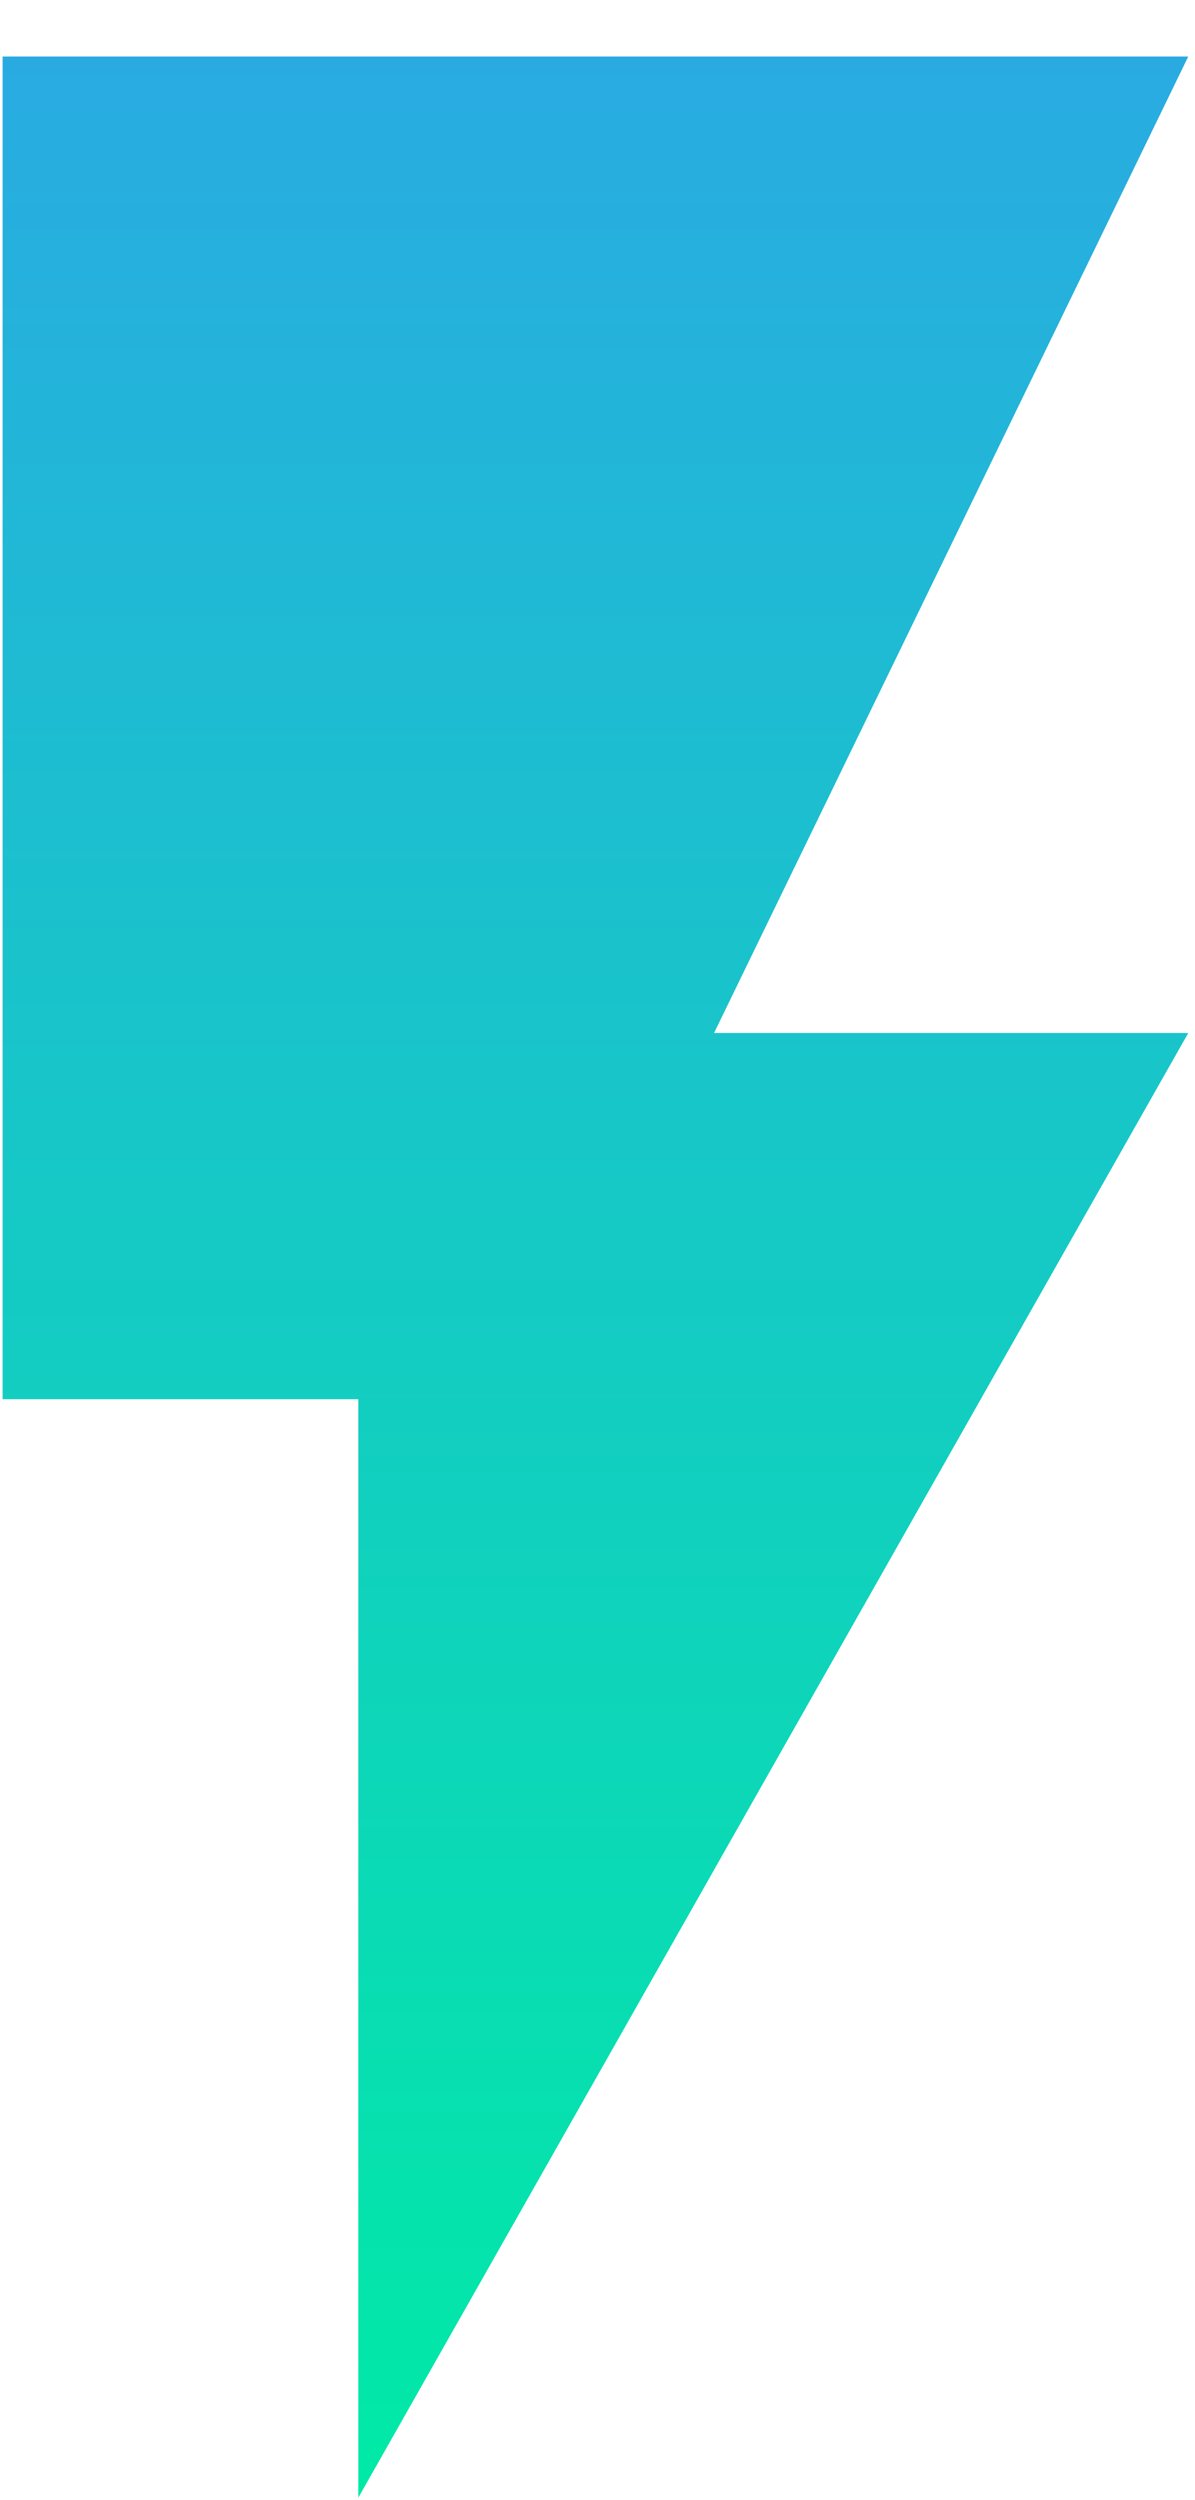 <svg width="11" height="23" viewBox="0 0 11 23" fill="none" xmlns="http://www.w3.org/2000/svg">
<path d="M0.024 0.52V12.872H3.298V22.978L10.938 9.503H6.573L10.938 0.52H0.024Z" fill="url(#paint0_linear)"/>
<defs>
<linearGradient id="paint0_linear" x1="5.481" y1="0.52" x2="5.481" y2="22.978" gradientUnits="userSpaceOnUse">
<stop stop-color="#29ABE2"/>
<stop offset="1" stop-color="#00EAA6"/>
</linearGradient>
</defs>
</svg>
